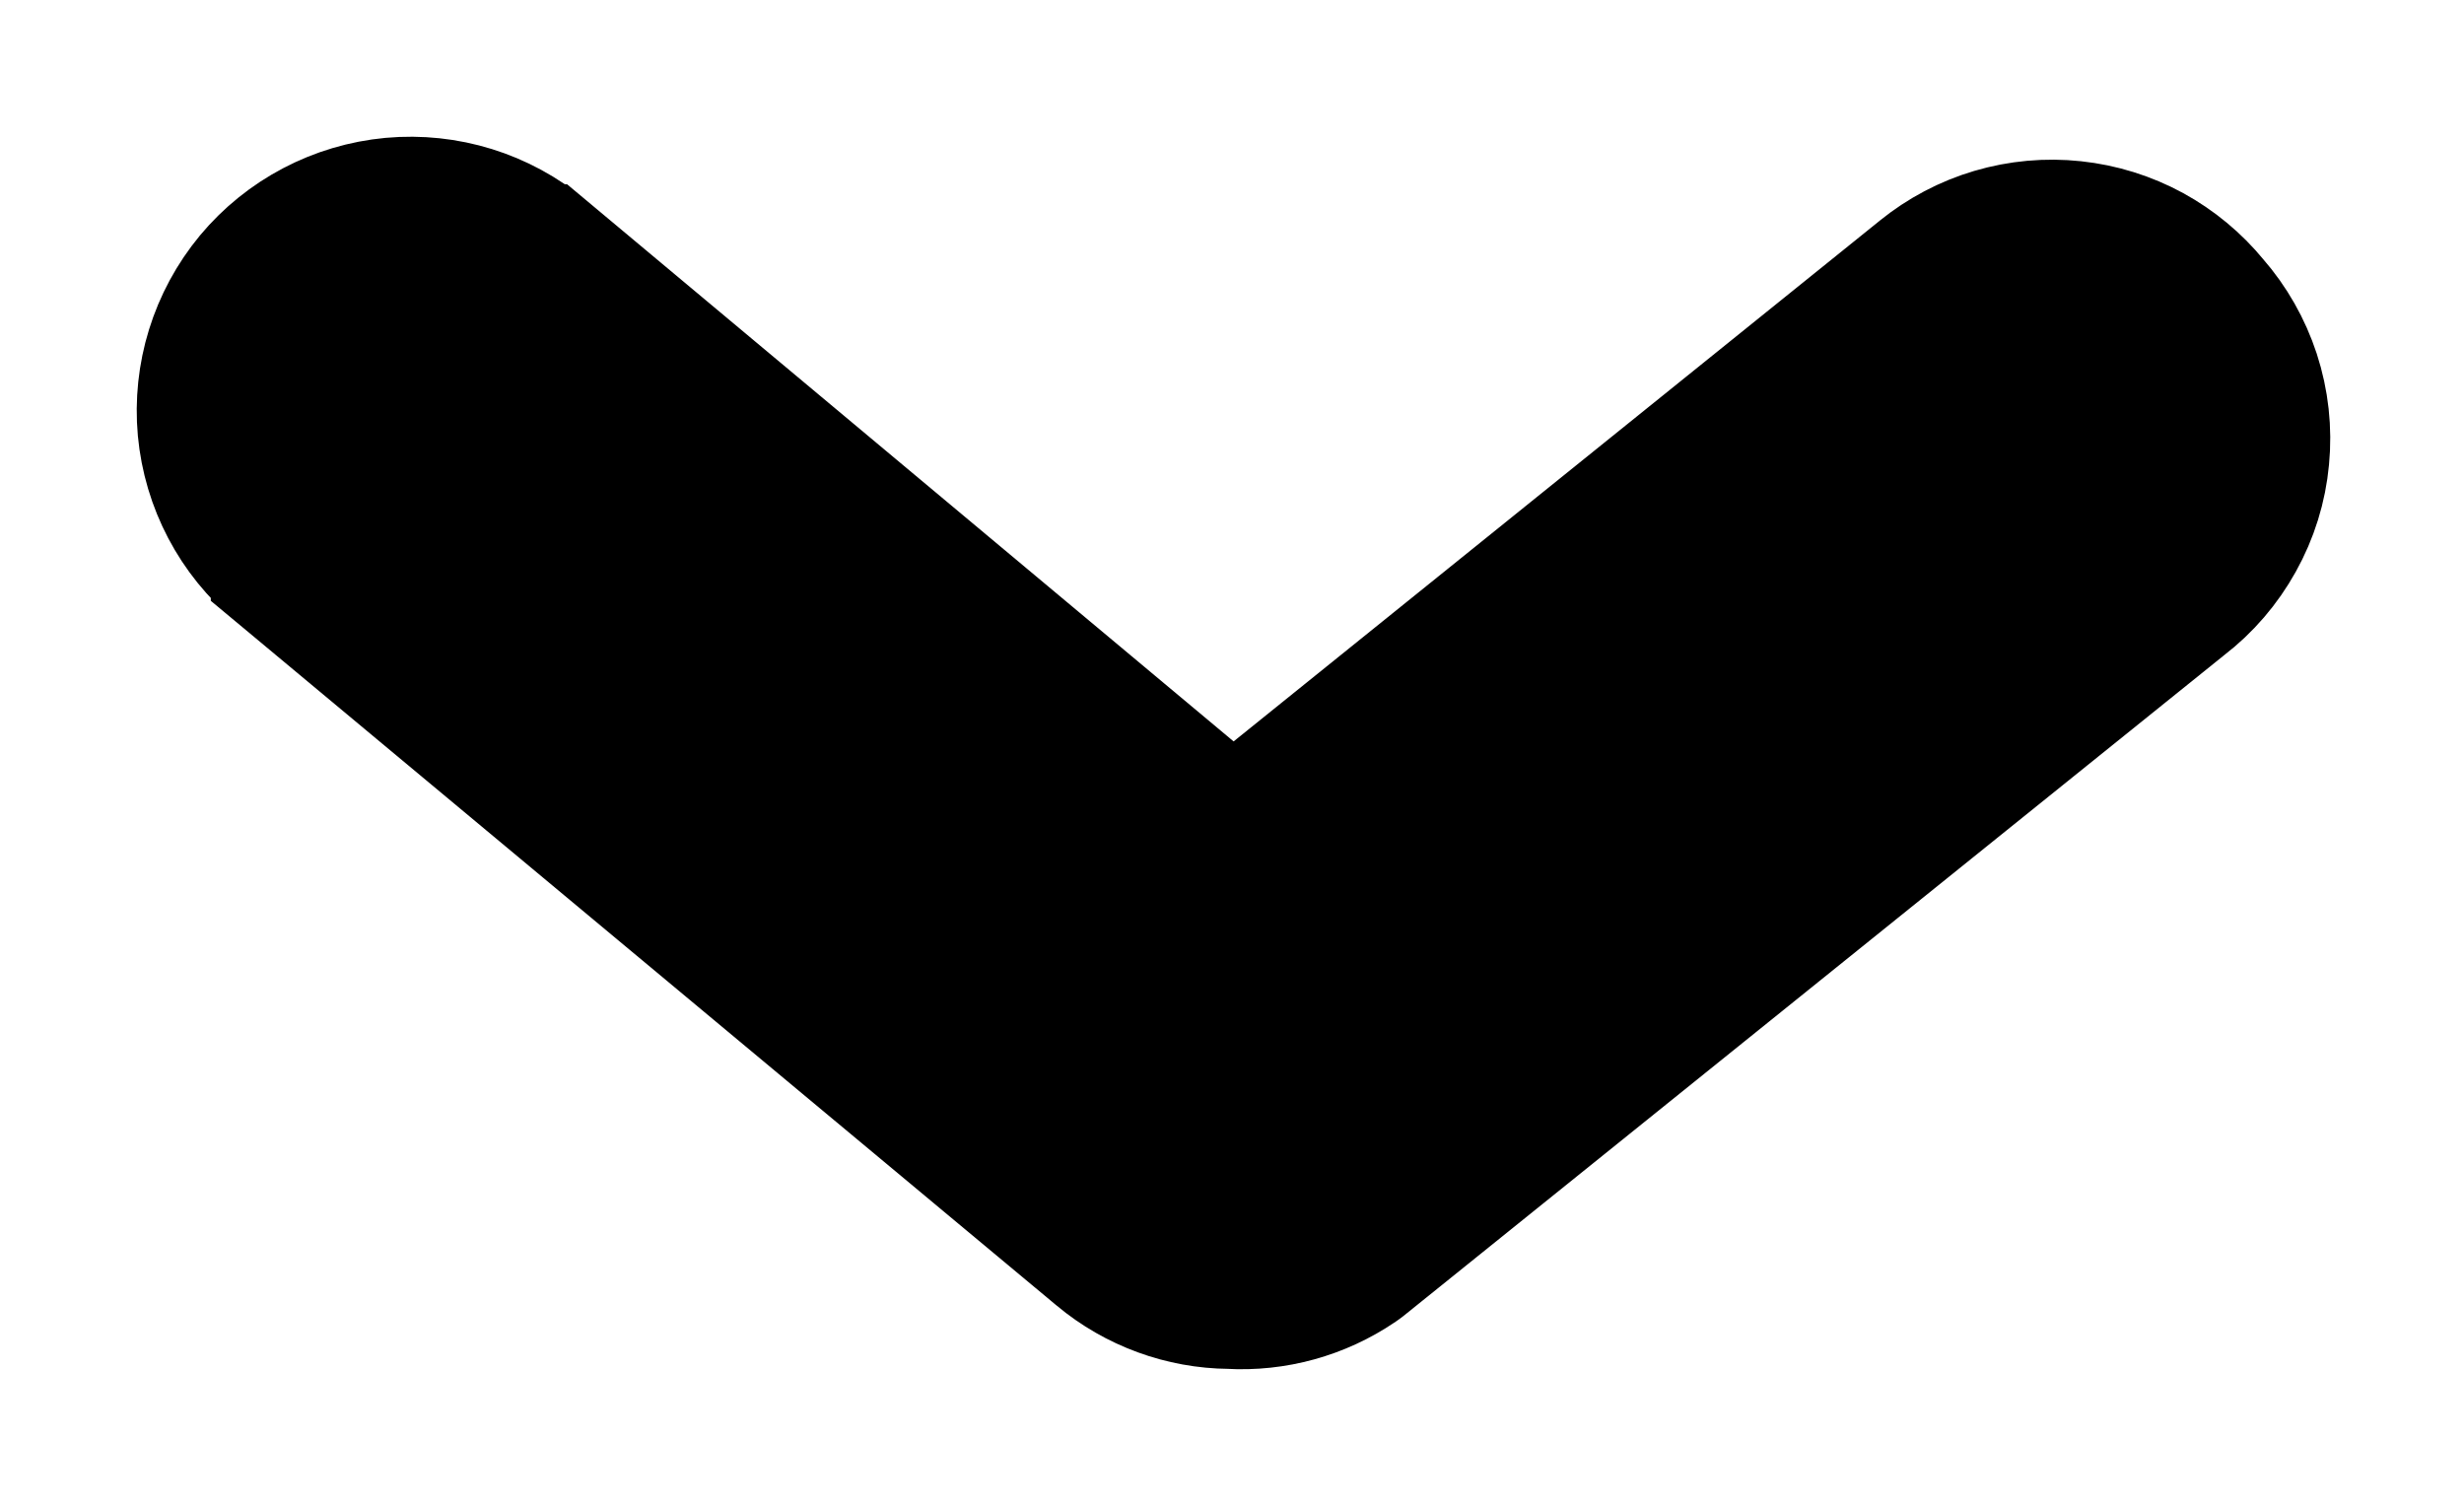 <svg width="18" height="11" viewBox="0 0 18 11" fill="none" xmlns="http://www.w3.org/2000/svg">
<path d="M8.04 9.154L8.041 9.155C8.306 9.375 8.639 9.497 8.983 9.5C9.312 9.519 9.638 9.429 9.911 9.244L9.928 9.232L9.944 9.22L15.939 4.393C16.101 4.269 16.235 4.112 16.334 3.934C16.435 3.753 16.497 3.554 16.516 3.348C16.536 3.143 16.513 2.935 16.449 2.739C16.386 2.547 16.285 2.369 16.152 2.217C16.029 2.067 15.879 1.943 15.71 1.85C15.536 1.755 15.346 1.696 15.149 1.675C14.953 1.654 14.754 1.672 14.564 1.728C14.375 1.784 14.199 1.877 14.046 2.001C14.045 2.001 14.045 2.002 14.045 2.002L9.006 6.063L3.961 1.846L3.961 1.846L3.96 1.846C3.653 1.591 3.259 1.469 2.862 1.505C2.466 1.542 2.1 1.734 1.845 2.04C1.591 2.347 1.469 2.741 1.505 3.138C1.542 3.534 1.734 3.9 2.04 4.154C2.04 4.154 2.04 4.154 2.04 4.155L8.04 9.154Z" fill="black" stroke="black"/>
</svg>
